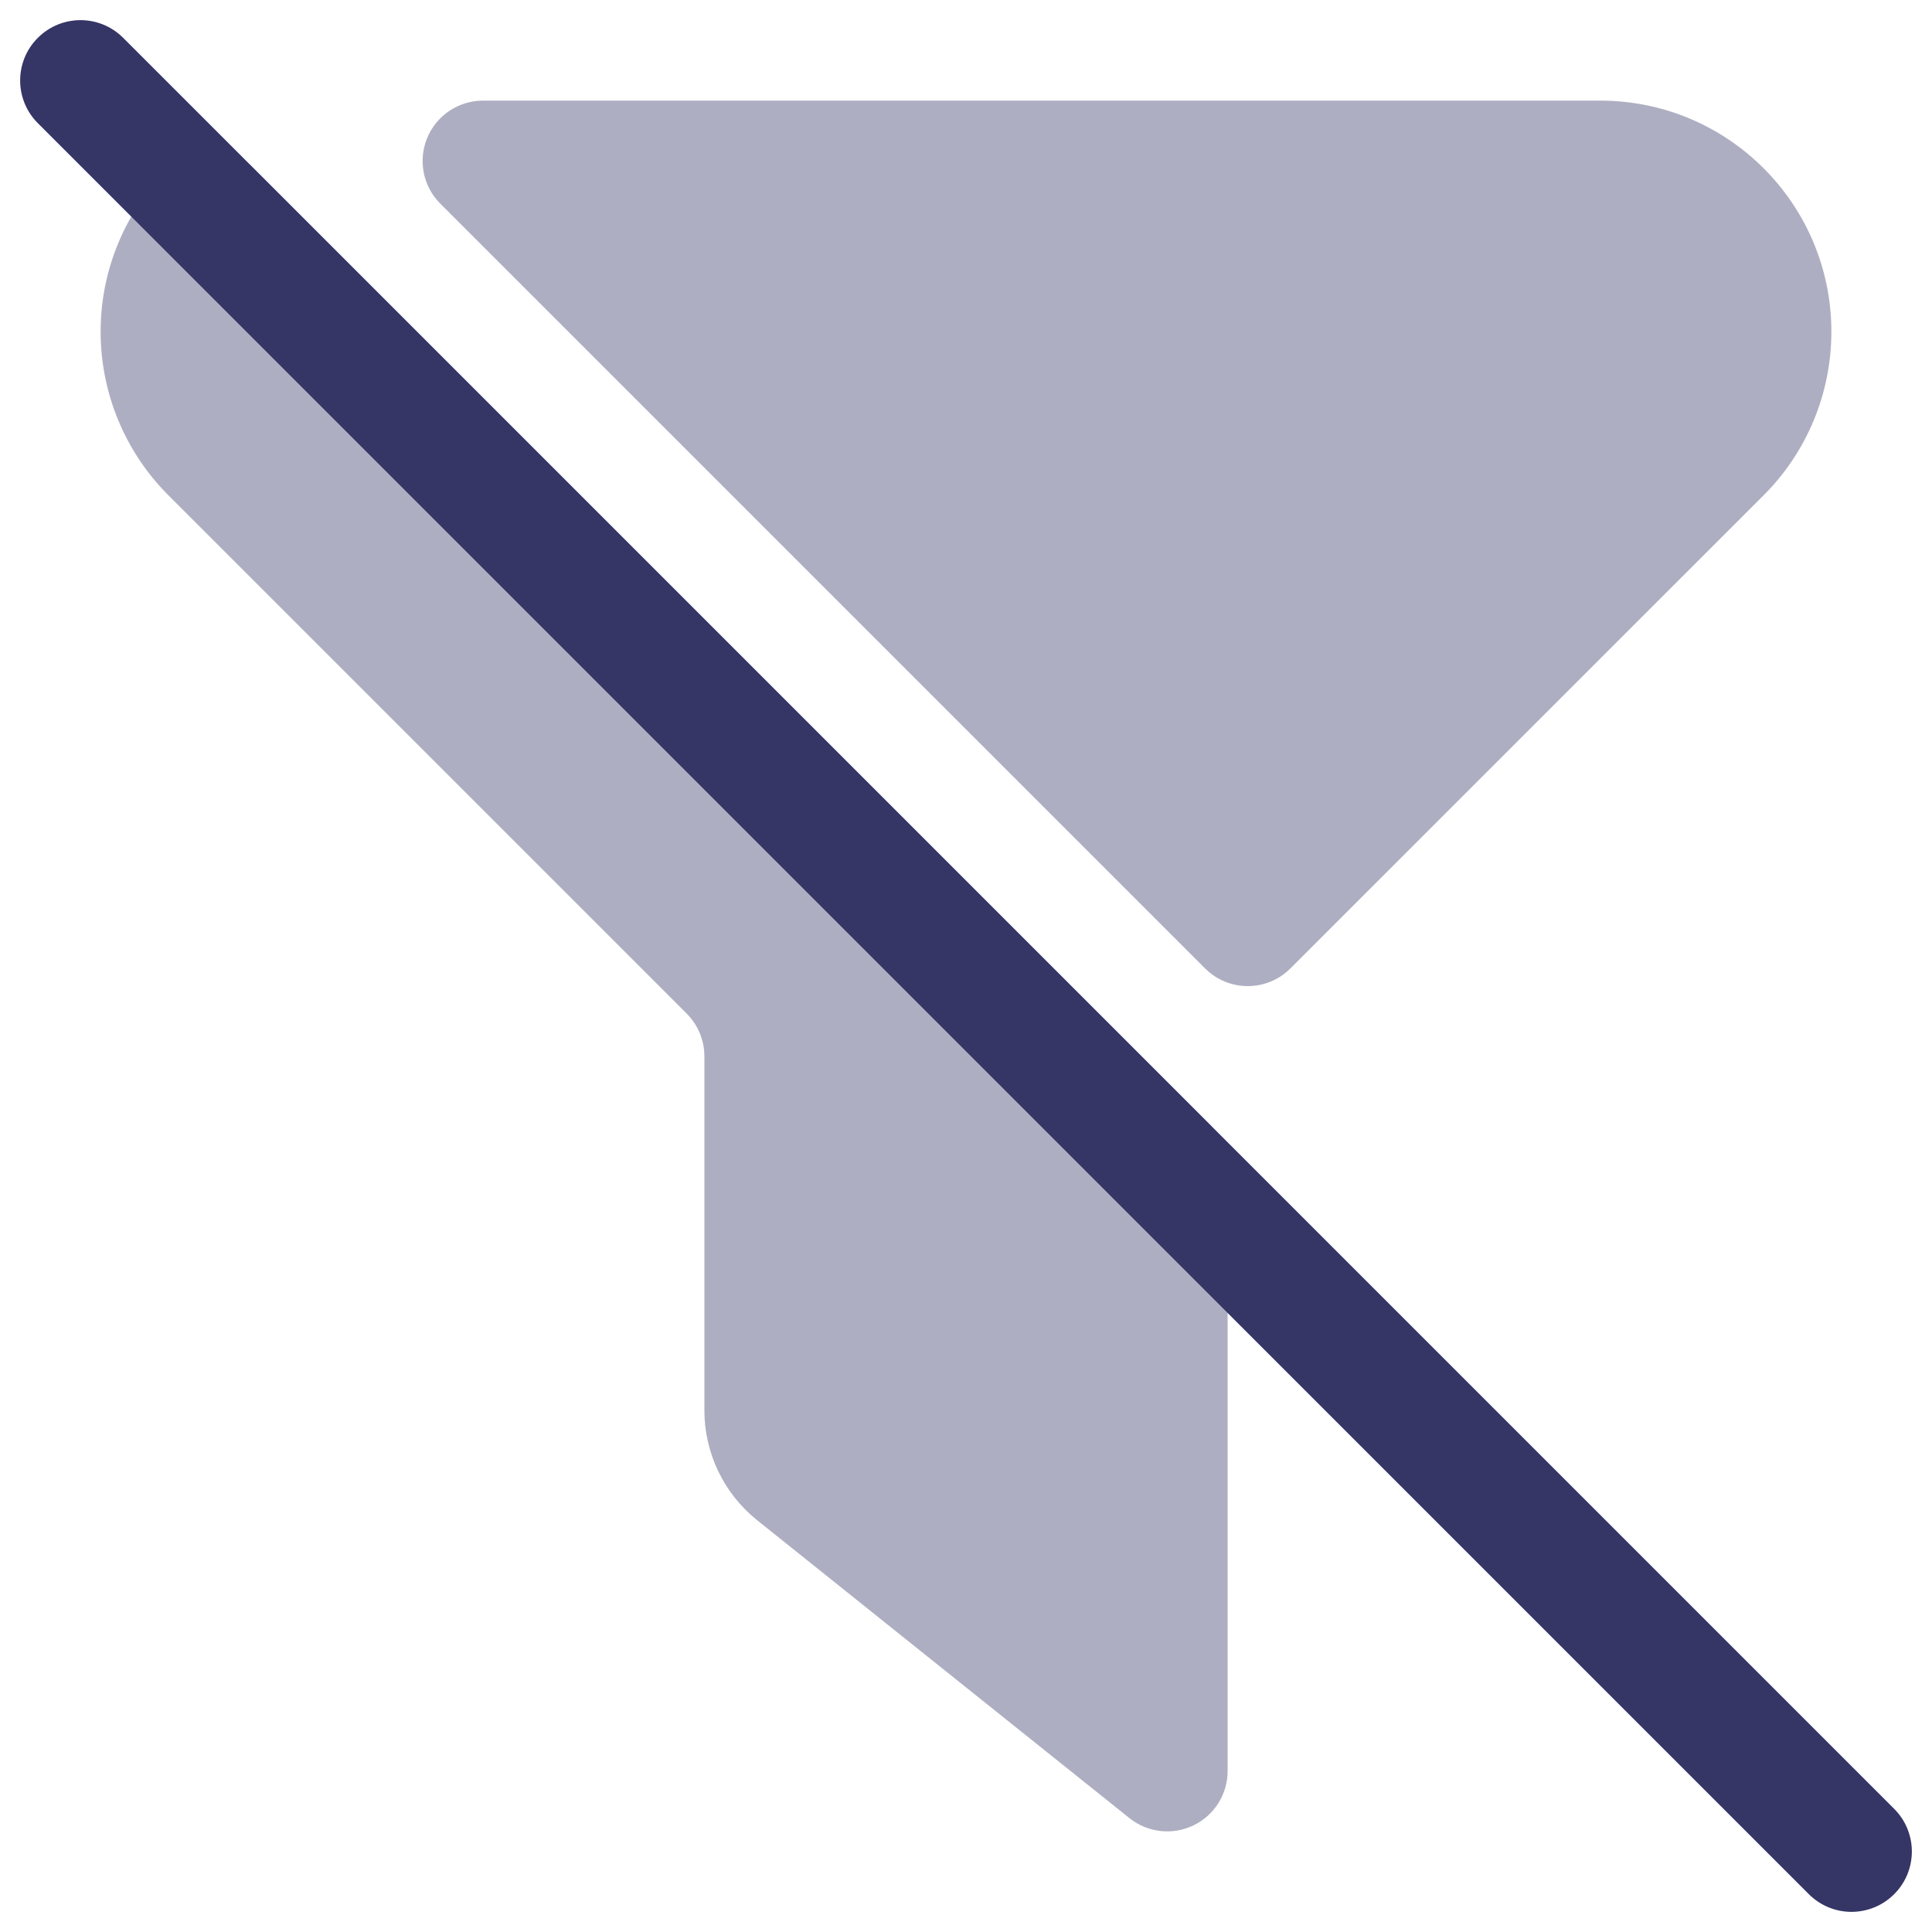 <svg width="24" height="24" viewBox="0 0 24 24" fill="none" xmlns="http://www.w3.org/2000/svg">
<g clip-path="url(#clip0_9002_5051)">
<g opacity="0.4">
<path d="M6 1.25C5.697 1.25 5.423 1.433 5.307 1.713C5.191 1.993 5.255 2.316 5.47 2.53L14.97 12.03C15.263 12.323 15.737 12.323 16.03 12.03L21.909 6.152C22.448 5.613 22.75 4.883 22.75 4.121C22.75 2.536 21.465 1.25 19.879 1.25H6Z" fill="#353566"/>
<path d="M3.152 2.091C2.859 1.798 2.384 1.798 2.091 2.091C1.572 2.61 1.25 3.329 1.25 4.121C1.25 4.883 1.553 5.613 2.091 6.152L8.53 12.591C8.671 12.732 8.75 12.922 8.75 13.121V17.519C8.75 18.051 8.992 18.554 9.407 18.886L14.031 22.586C14.257 22.766 14.565 22.801 14.825 22.676C15.085 22.551 15.25 22.288 15.25 22V14.5C15.25 14.301 15.171 14.11 15.03 13.97L3.152 2.091Z" fill="#353566"/>
</g>
<path d="M0.47 0.47C0.763 0.177 1.237 0.177 1.53 0.47L23.53 22.47C23.823 22.763 23.823 23.237 23.53 23.53C23.237 23.823 22.763 23.823 22.47 23.53L0.47 1.53C0.177 1.237 0.177 0.763 0.47 0.47Z" fill="#353566"/>
</g>
<defs>
<clipPath id="clip0_9002_5051">
<rect width="24" height="24" fill="white"/>
</clipPath>
</defs>
</svg>
